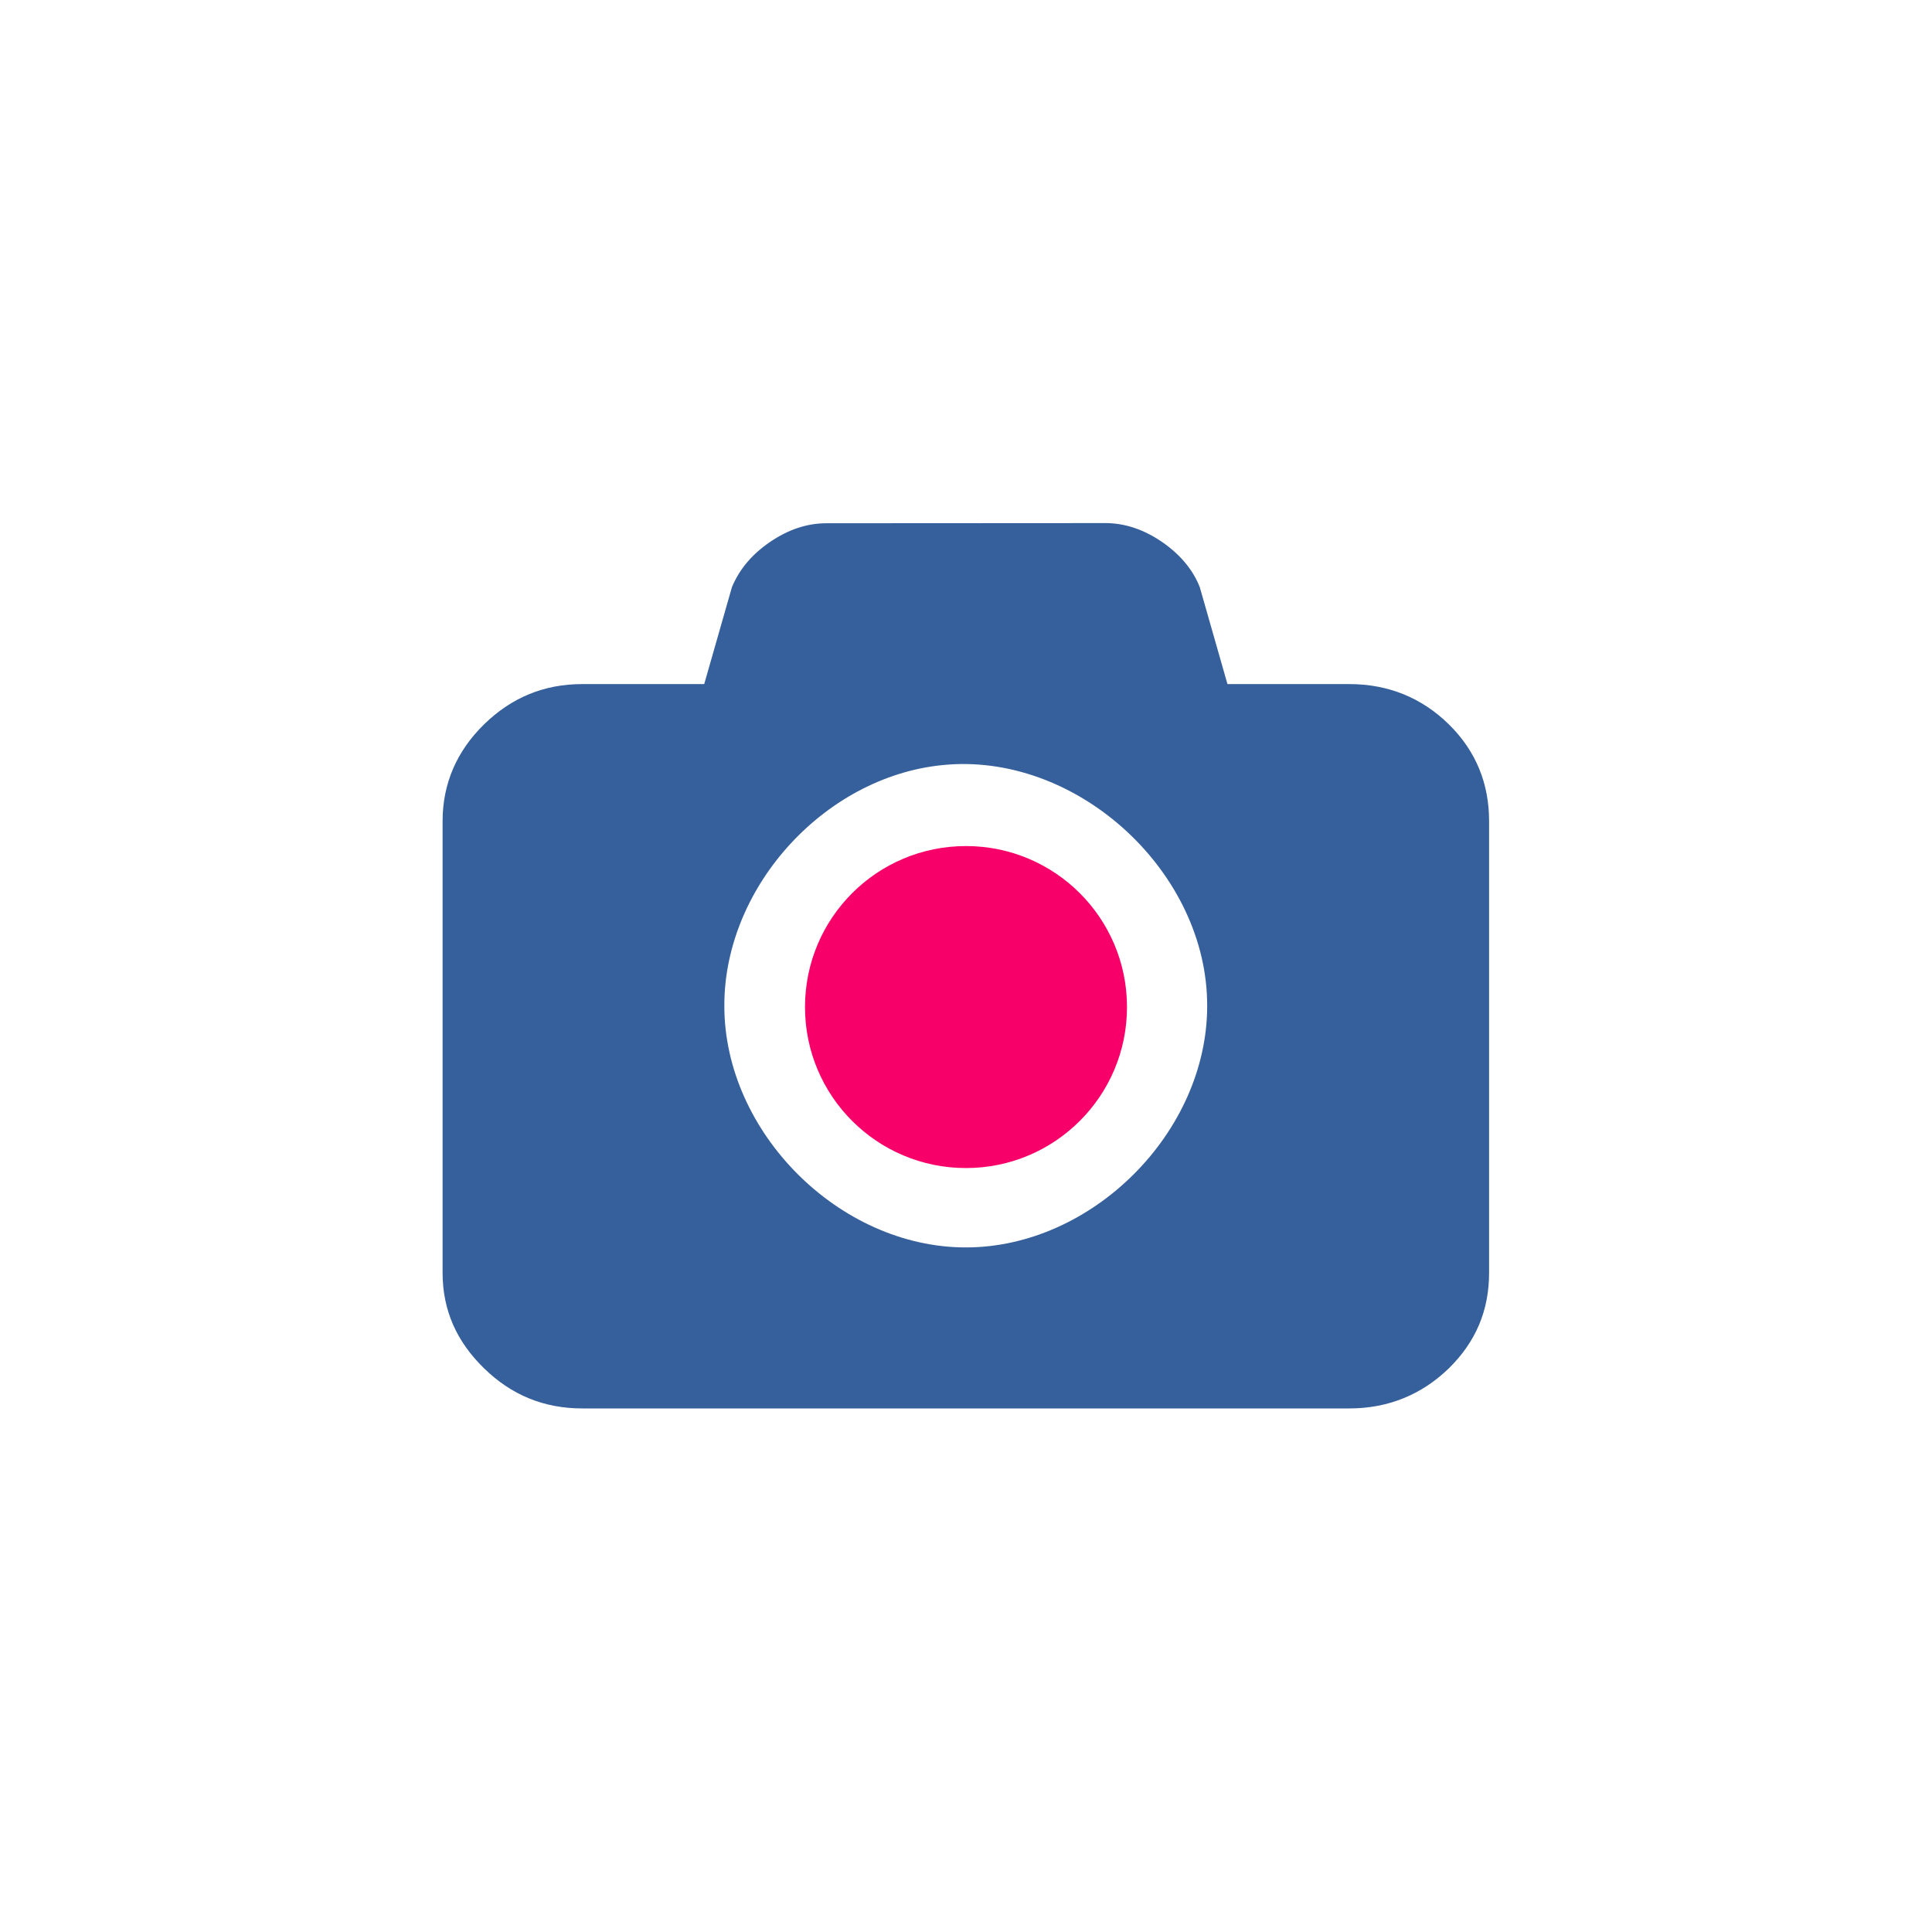 <!-- color: #eeeeee -->
<svg xmlns="http://www.w3.org/2000/svg" xmlns:xlink="http://www.w3.org/1999/xlink" width="48px" height="48px" viewBox="0 0 48 48" version="1.1">
<g id="surface1">
<path style=" stroke:none;fill-rule:nonzero;fill:rgb(21.176%,37.647%,61.176%);fill-opacity:1;" d="M 20.531 13 C 20.051 13 19.582 13.156 19.125 13.469 C 18.668 13.781 18.359 14.164 18.184 14.59 L 17.496 16.996 L 14.465 16.996 C 13.508 16.996 12.703 17.336 12.027 17.996 C 11.348 18.66 10.996 19.469 10.996 20.402 L 10.996 31.621 C 10.996 32.555 11.348 33.336 12.027 33.996 C 12.703 34.656 13.508 34.992 14.465 34.992 L 33.527 34.992 C 34.484 34.992 35.32 34.652 35.996 33.996 C 36.672 33.332 36.996 32.551 36.996 31.621 L 36.996 20.402 C 36.996 19.469 36.672 18.66 35.996 17.996 C 35.32 17.332 34.484 16.996 33.527 16.996 L 30.496 16.996 L 29.809 14.59 C 29.641 14.16 29.328 13.781 28.871 13.465 C 28.414 13.152 27.941 12.996 27.465 12.996 M 23.555 18.996 C 26.84 18.754 30 21.703 29.992 24.992 C 29.992 28.137 27.133 30.992 23.996 30.992 C 20.852 30.992 17.996 28.133 17.996 24.992 C 17.988 21.992 20.566 19.211 23.559 18.996 M 23.555 18.996 "/>
<path style=" stroke:none;fill-rule:nonzero;fill:rgb(97.255%,0%,41.176%);fill-opacity:1;" d="M 28 25.02 C 28 27.23 26.207 29.02 24 29.02 C 21.789 29.02 20 27.23 20 25.02 C 20 22.809 21.789 21.02 24 21.02 C 26.207 21.02 28 22.809 28 25.02 M 28 25.02 "/>
</g>
</svg>
